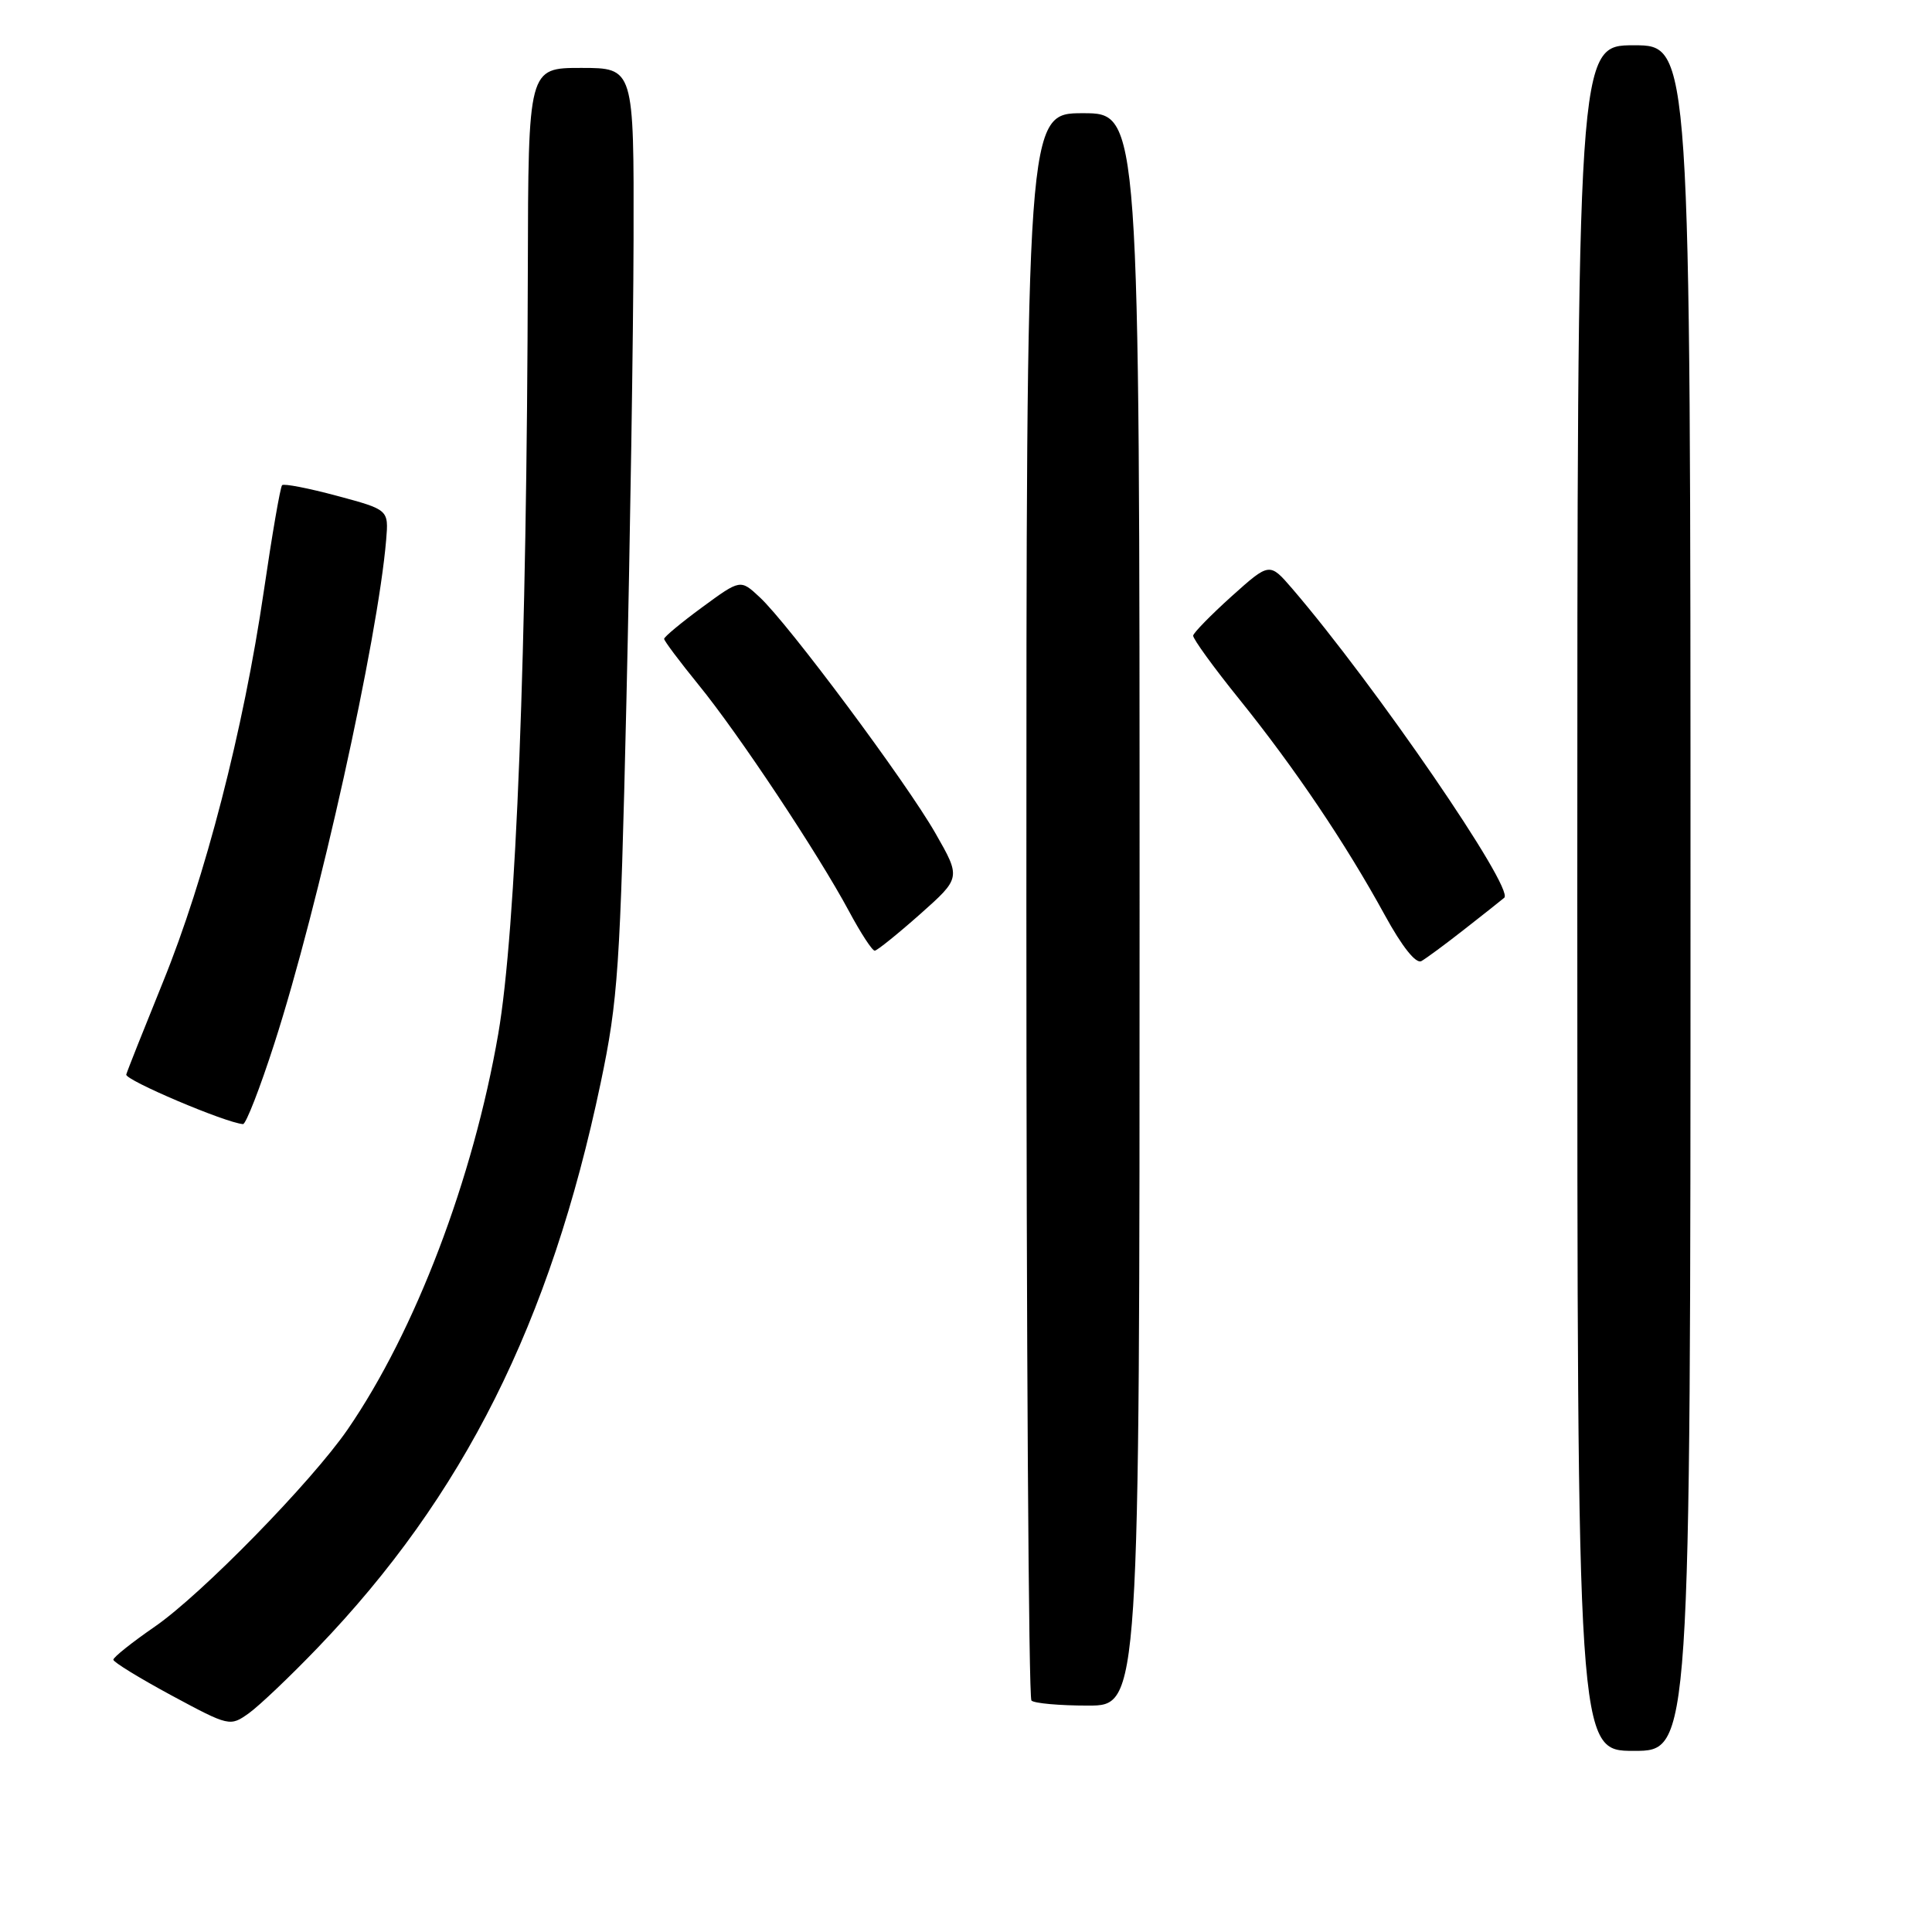 <?xml version="1.0" encoding="UTF-8" standalone="no"?>
<!DOCTYPE svg PUBLIC "-//W3C//DTD SVG 1.1//EN" "http://www.w3.org/Graphics/SVG/1.1/DTD/svg11.dtd" >
<svg xmlns="http://www.w3.org/2000/svg" xmlns:xlink="http://www.w3.org/1999/xlink" version="1.1" viewBox="0 0 256 256">
 <g >
 <path fill="currentColor"
d=" M 224.00 119.00 C 224.00 6.00 224.00 6.00 216.50 6.00 C 209.00 6.00 209.00 6.00 209.00 119.00 C 209.00 232.00 209.00 232.00 216.50 232.00 C 224.00 232.00 224.00 232.00 224.00 119.00 Z  M 42.08 218.35 C 61.43 198.22 72.91 175.30 79.59 143.50 C 81.90 132.50 82.18 128.29 83.00 93.00 C 83.49 71.82 83.92 44.26 83.95 31.75 C 84.00 9.00 84.00 9.00 77.00 9.00 C 70.00 9.00 70.00 9.00 69.94 35.75 C 69.82 86.49 68.39 123.24 66.02 137.00 C 62.69 156.25 55.02 176.38 46.07 189.40 C 41.27 196.37 26.70 211.27 20.51 215.54 C 17.48 217.63 15.01 219.60 15.02 219.92 C 15.02 220.24 18.50 222.37 22.74 224.66 C 30.38 228.77 30.48 228.79 32.98 227.01 C 34.37 226.01 38.46 222.12 42.08 218.35 Z  M 151.00 120.50 C 151.00 15.00 151.00 15.00 143.50 15.00 C 136.00 15.00 136.00 15.00 136.00 119.83 C 136.00 177.49 136.30 224.97 136.67 225.33 C 137.03 225.70 140.41 226.00 144.17 226.00 C 151.00 226.00 151.00 226.00 151.00 120.50 Z  M 36.36 138.25 C 42.23 120.04 50.06 84.73 51.17 71.52 C 51.50 67.54 51.50 67.54 44.65 65.70 C 40.89 64.69 37.61 64.05 37.38 64.29 C 37.14 64.53 36.05 70.86 34.95 78.37 C 32.26 96.72 27.18 116.41 21.58 130.16 C 19.05 136.40 16.86 141.90 16.73 142.38 C 16.54 143.11 29.89 148.78 32.20 148.95 C 32.58 148.98 34.46 144.16 36.36 138.25 Z  M 194.00 123.17 C 196.47 121.24 198.87 119.34 199.32 118.96 C 200.72 117.77 182.21 90.79 171.23 78.00 C 168.22 74.51 168.22 74.51 163.21 79.00 C 160.46 81.48 158.16 83.83 158.10 84.22 C 158.05 84.62 160.82 88.45 164.27 92.72 C 171.57 101.79 178.29 111.75 183.49 121.25 C 185.78 125.44 187.62 127.75 188.34 127.35 C 188.98 126.99 191.53 125.11 194.00 123.17 Z  M 121.92 121.13 C 127.33 116.32 127.33 116.32 123.95 110.41 C 120.07 103.62 104.46 82.65 100.66 79.13 C 98.11 76.75 98.11 76.75 93.05 80.46 C 90.27 82.50 88.00 84.39 88.00 84.65 C 88.00 84.92 90.06 87.66 92.57 90.75 C 97.85 97.22 108.39 113.09 112.50 120.75 C 114.05 123.64 115.58 125.99 115.91 125.97 C 116.23 125.95 118.94 123.77 121.92 121.13 Z "/>
</g>
</svg>